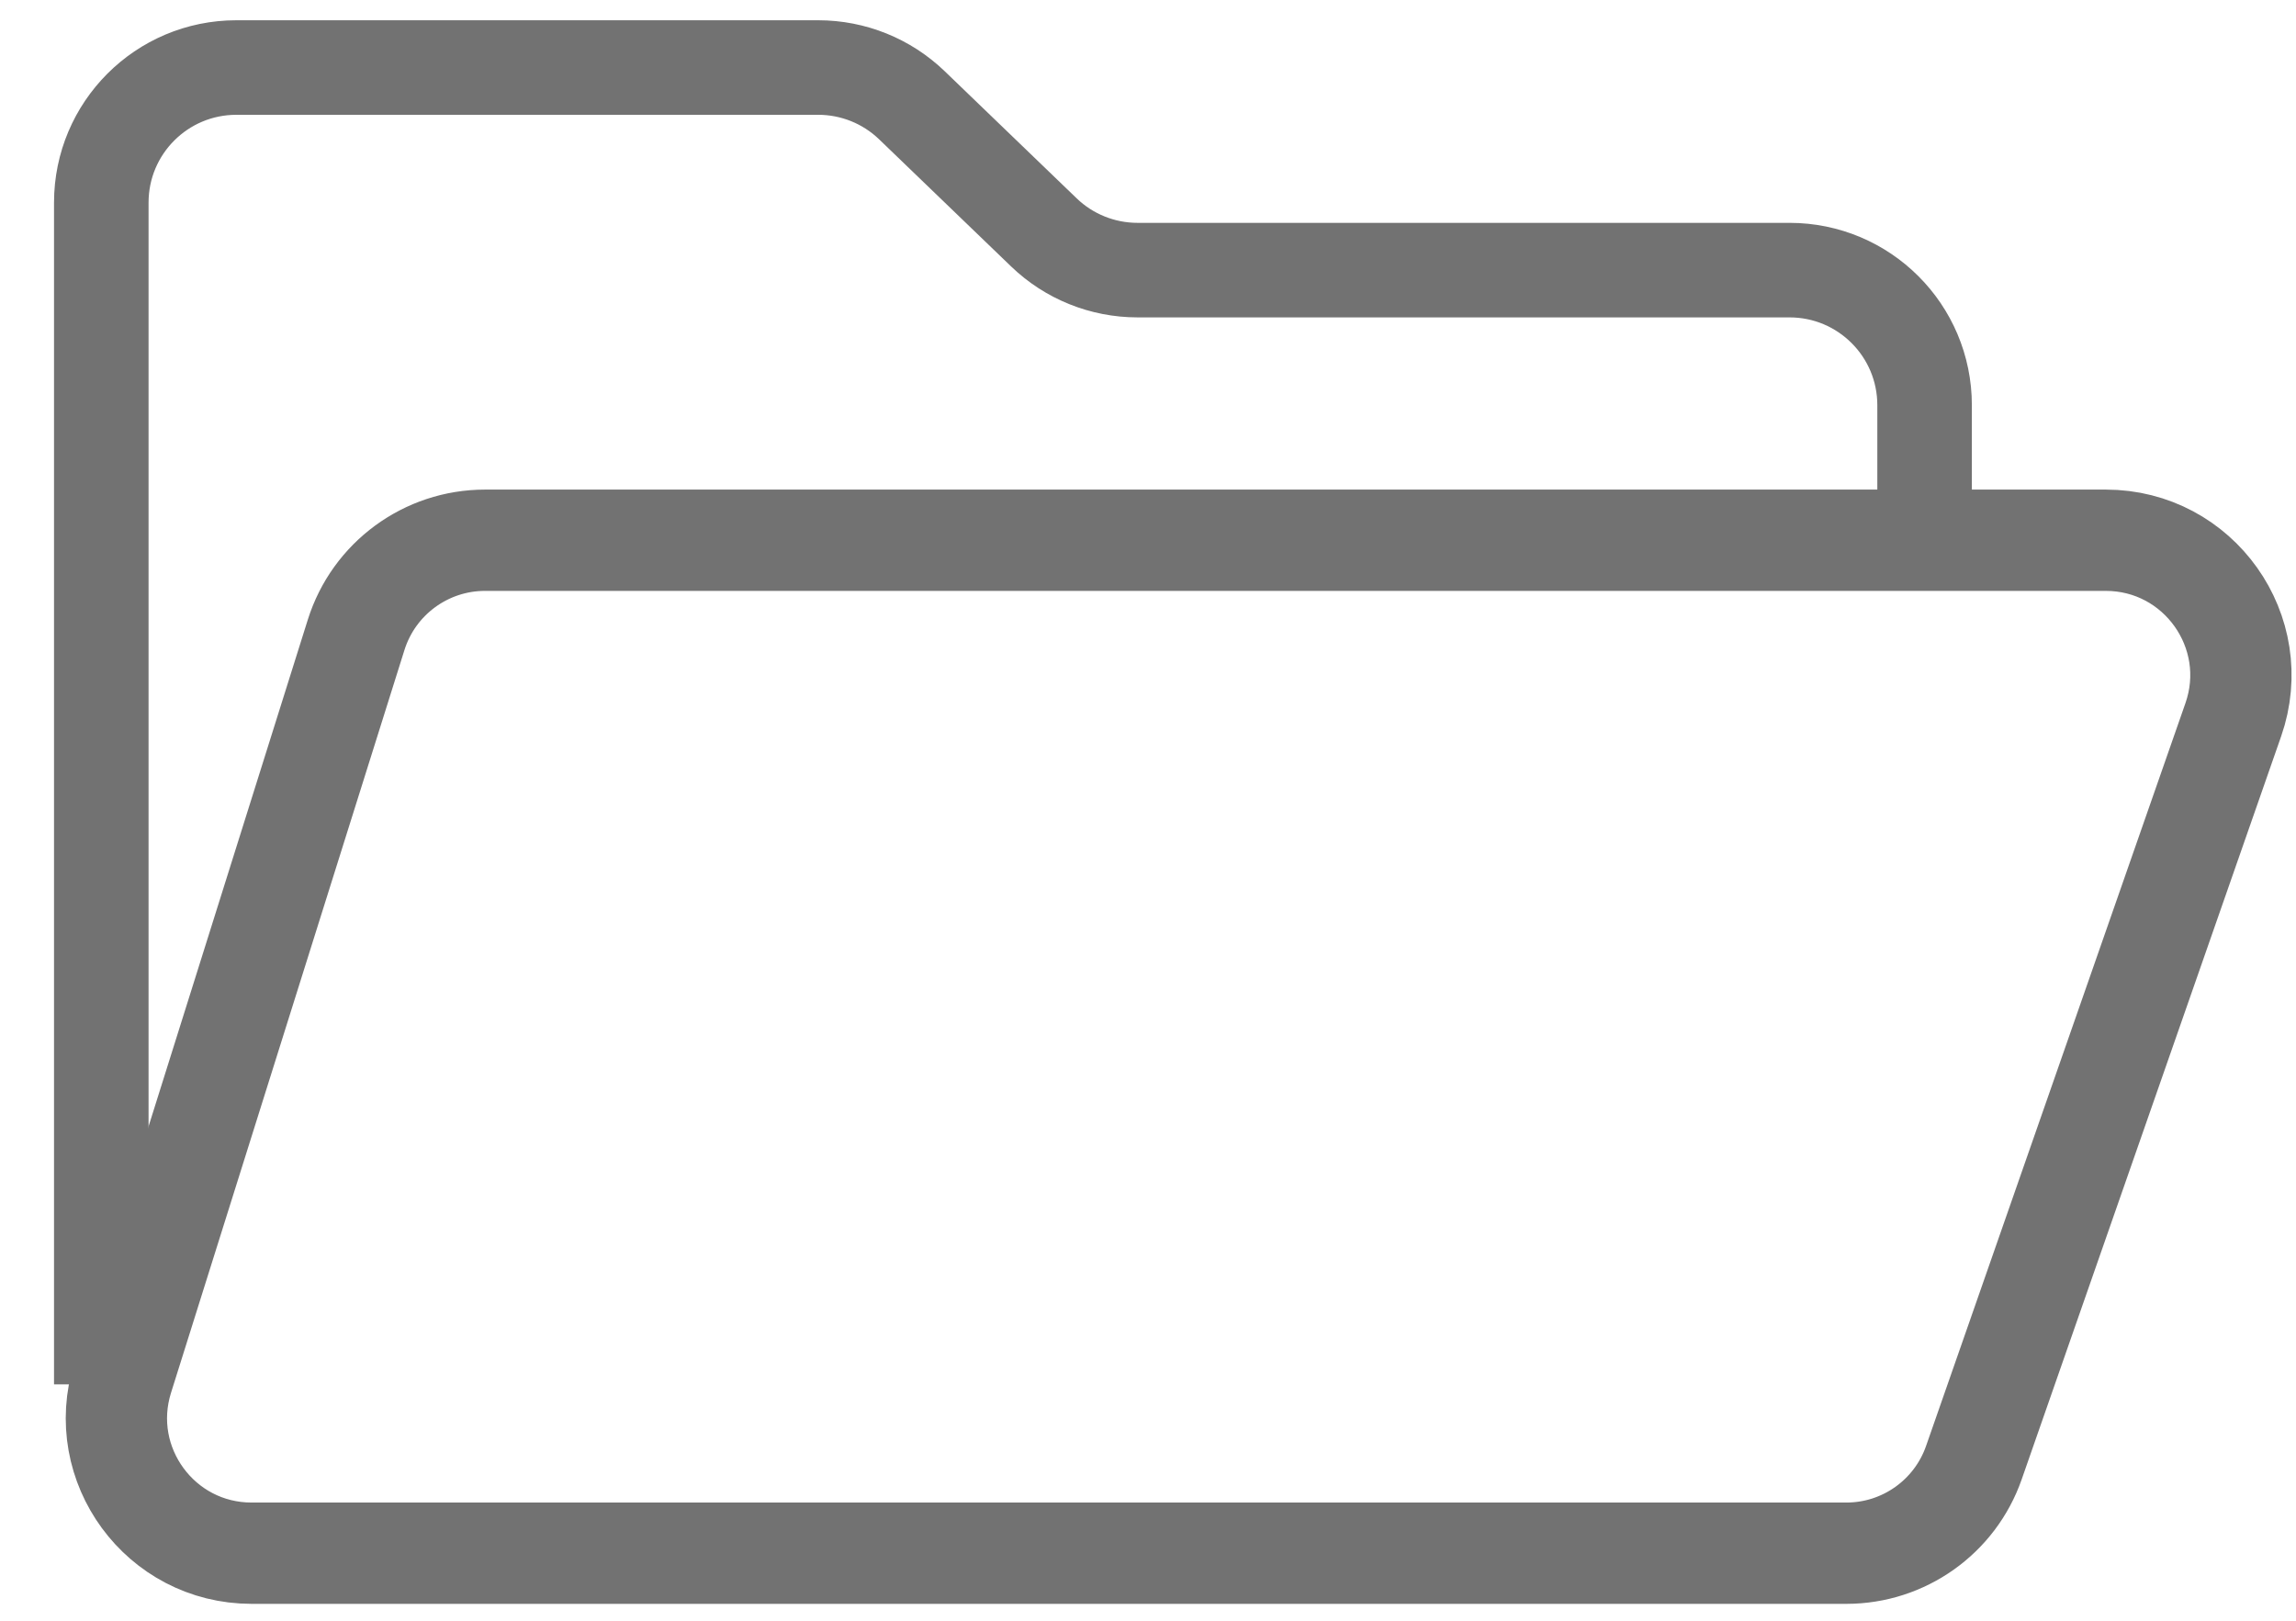<svg width="34" height="24" viewBox="0 0 34 24" fill="none" xmlns="http://www.w3.org/2000/svg">
<path d="M1.5 20.5V3C1.5 1.895 2.395 1 3.5 1H12.117C12.634 1 13.131 1.2 13.504 1.559L15.458 3.441C15.83 3.8 16.328 4 16.845 4H26.5C27.605 4 28.5 4.895 28.5 6V8" stroke="#727272" stroke-width="1.4"/>
<path d="M27.342 23H19.857H3.725C2.374 23 1.412 21.689 1.817 20.4L5.274 9.4C5.536 8.567 6.309 8 7.182 8H31.183C32.56 8 33.525 9.359 33.071 10.659L29.23 21.659C28.95 22.462 28.192 23 27.342 23Z" stroke="#727272" stroke-width="1.5"/>
</svg>
